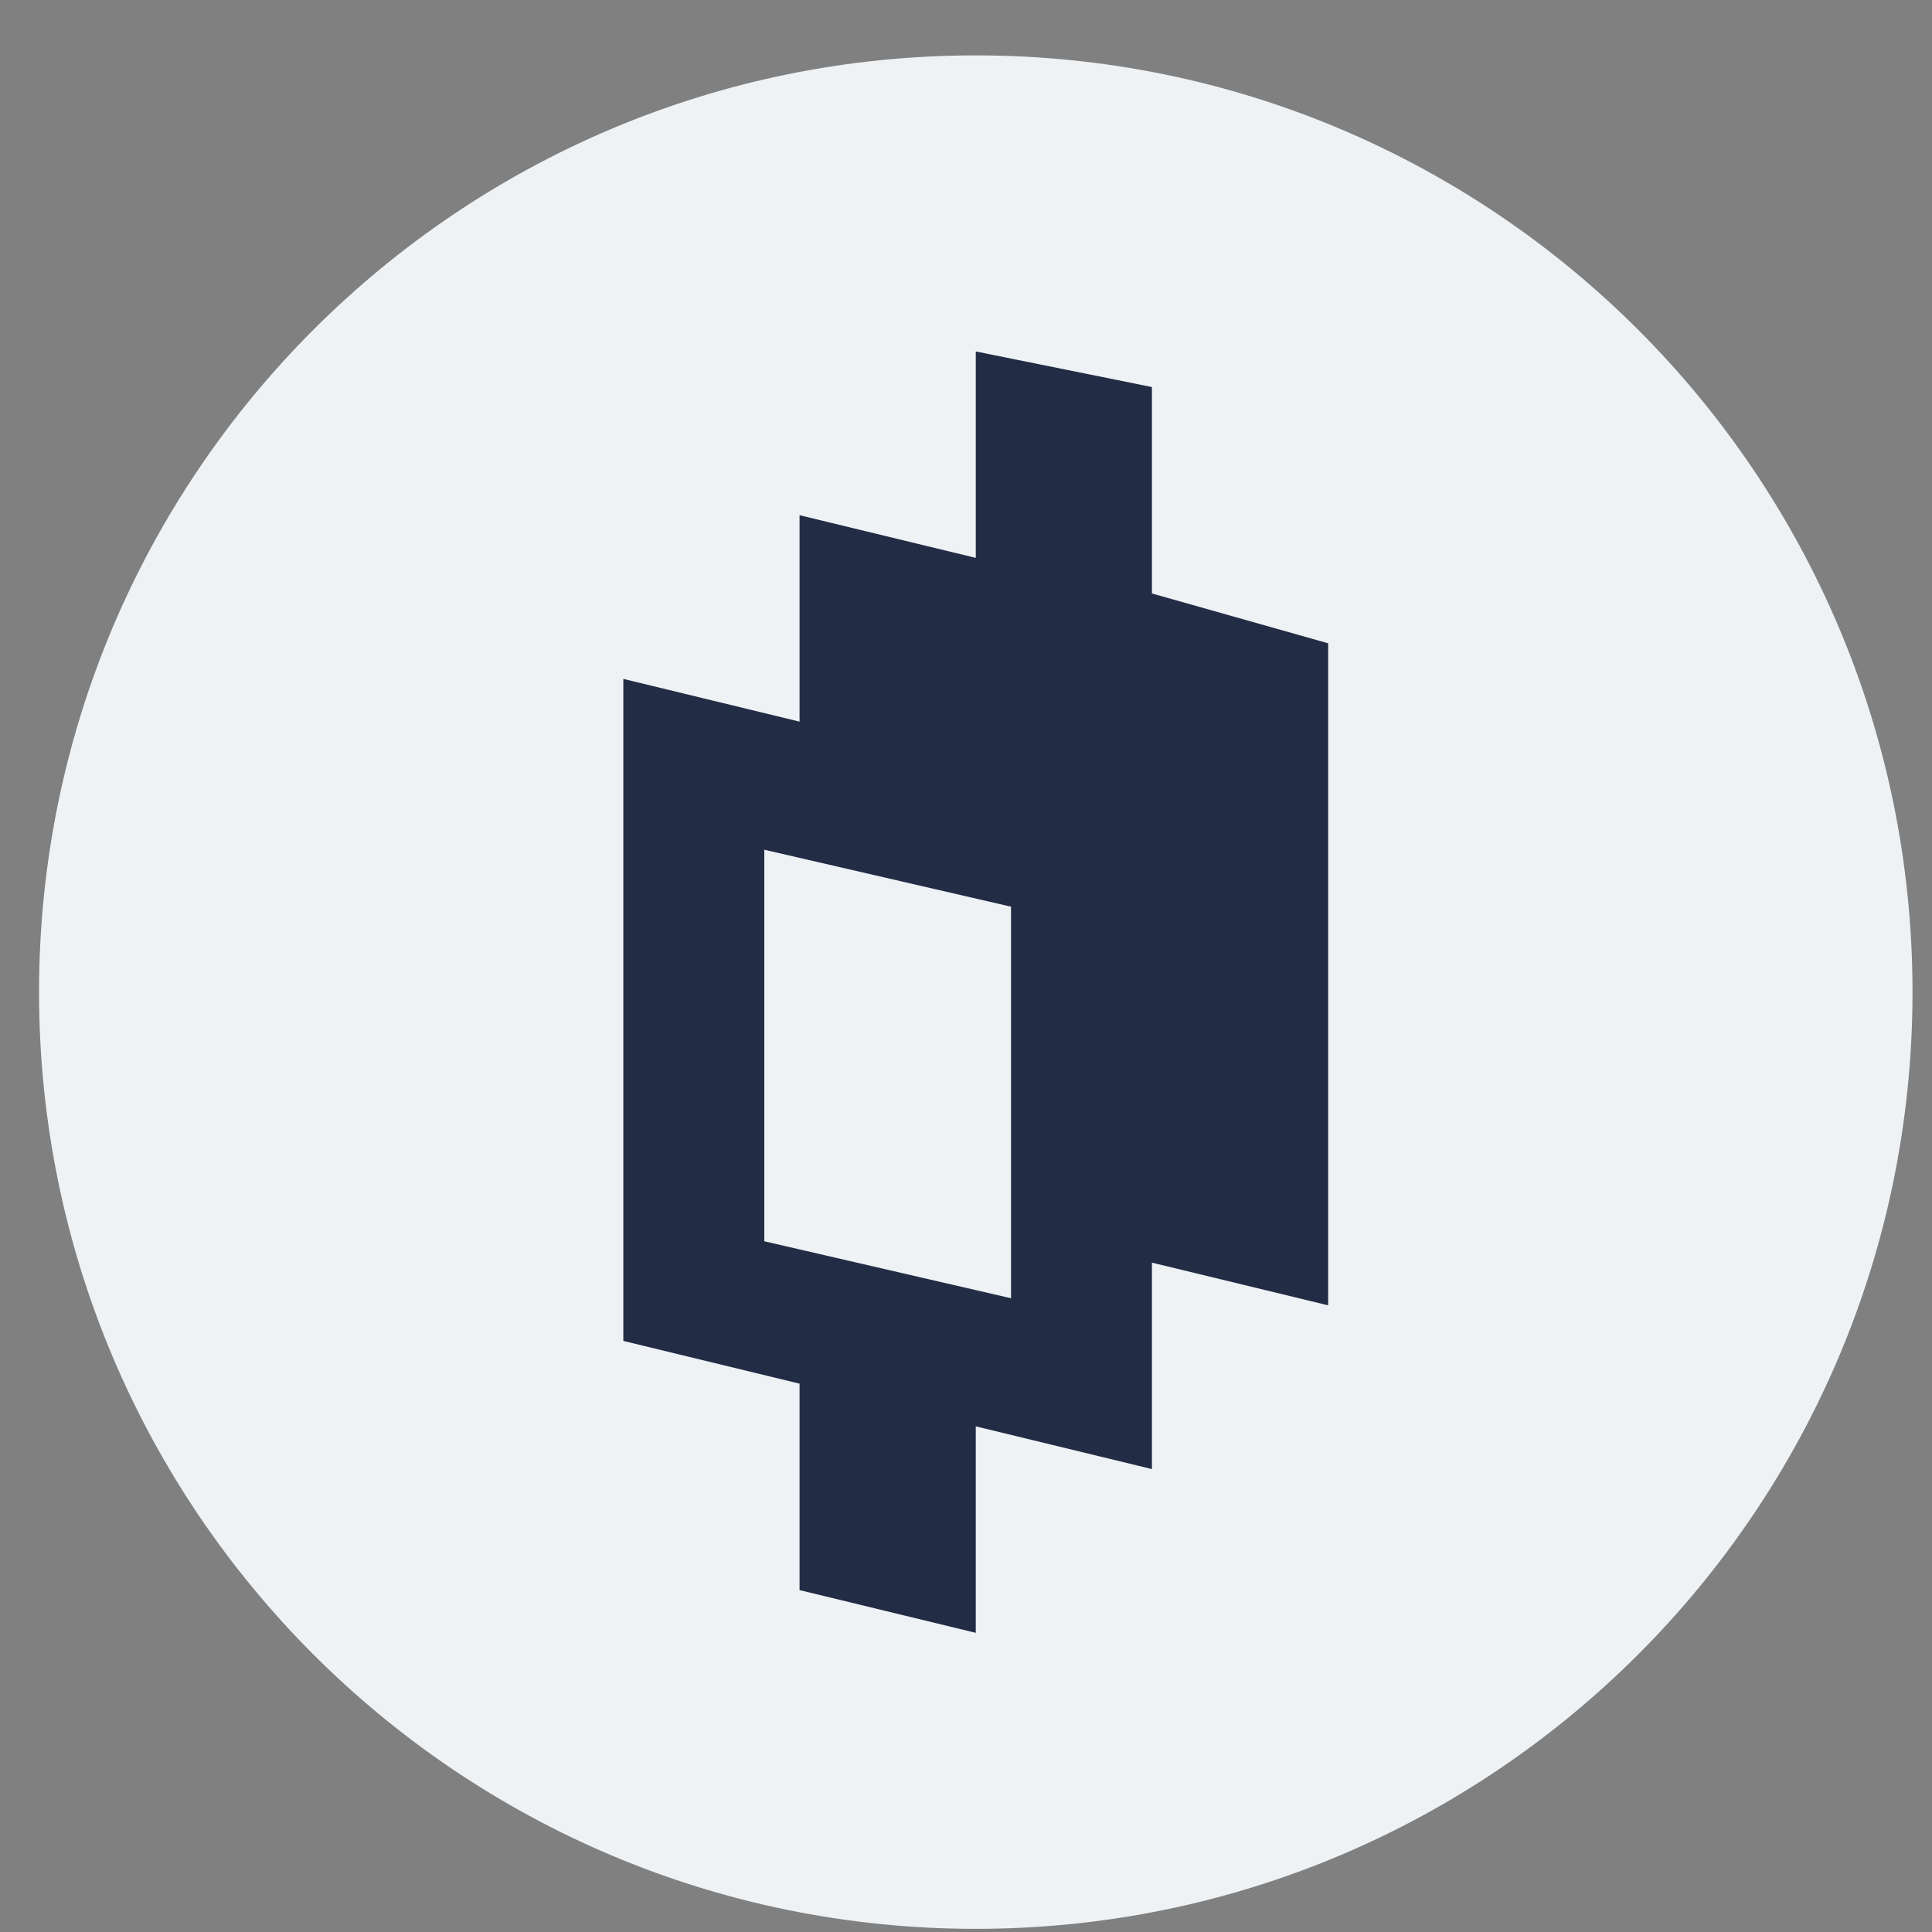 <svg width="33" height="33" viewBox="0 0 33 33" fill="none" xmlns="http://www.w3.org/2000/svg">
<rect x="0" y="0" width="33" height="33" fill="#808080" stroke="none"/>
<g clip-path="url(#clip0)">
<path d="M16.667 32.946C25.503 32.946 32.667 25.783 32.667 16.946C32.667 8.11 25.503 0.946 16.667 0.946C7.83 0.946 0.667 8.11 0.667 16.946C0.667 25.783 7.83 32.946 16.667 32.946Z" fill="#EFF2F5"/>
<path d="M19.676 10.137V6.611L16.667 6.003V9.529L13.657 8.8V12.326L10.647 11.596V22.904L13.657 23.634V27.16L16.667 27.89V24.363L19.676 25.093V21.567L22.686 22.296V10.988L19.676 10.137ZM17.269 22.175L13.055 21.202V14.514L17.269 15.487V22.175Z" fill="#232C45"/>
</g>
<defs>
<clipPath id="clip0">
<rect width="32" height="32" fill="white" transform="translate(0.667 0.946)"/>
</clipPath>
</defs>
</svg>
